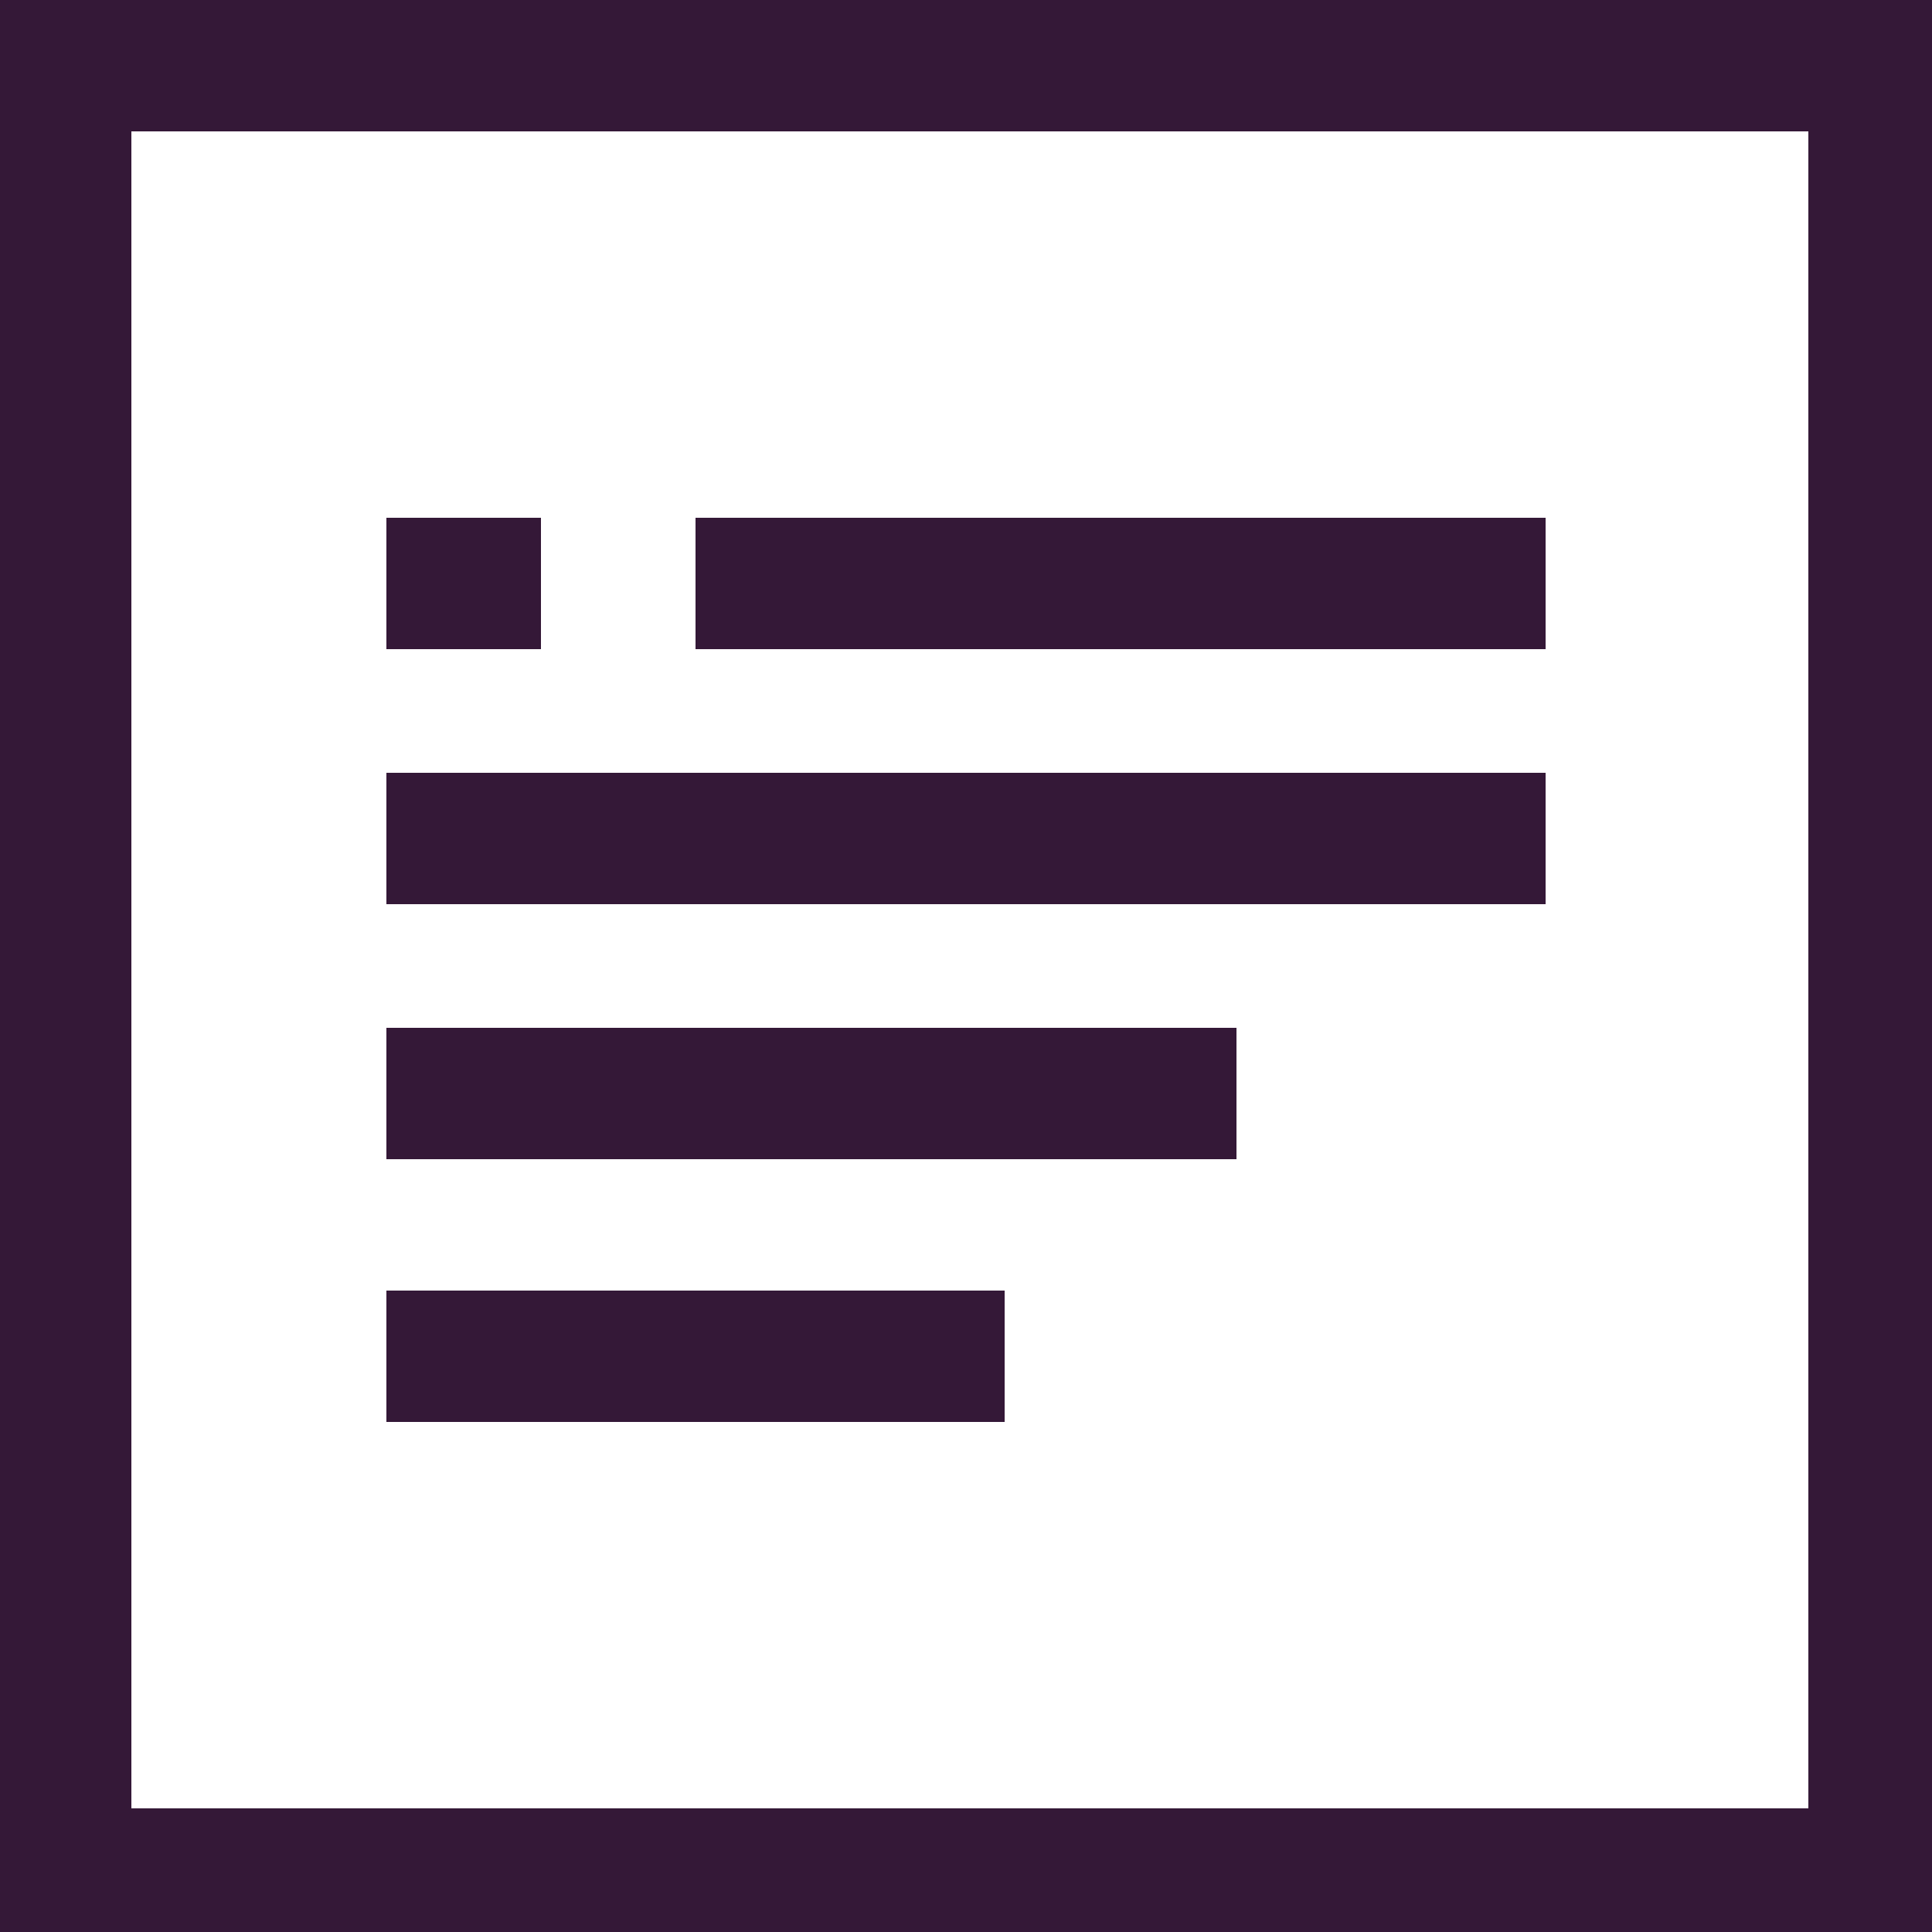 <?xml version="1.0" encoding="utf-8"?>
<!-- Generator: Adobe Illustrator 15.0.0, SVG Export Plug-In . SVG Version: 6.00 Build 0)  -->
<!DOCTYPE svg PUBLIC "-//W3C//DTD SVG 1.1//EN" "http://www.w3.org/Graphics/SVG/1.1/DTD/svg11.dtd">
<svg version="1.1" id="Layer_1" xmlns:x="http://ns.adobe.com/Extensibility/1.0/" xmlns:i="http://ns.adobe.com/AdobeIllustrator/10.0/" xmlns:graph="http://ns.adobe.com/Graphs/1.0/"
	 xmlns="http://www.w3.org/2000/svg" xmlns:xlink="http://www.w3.org/1999/xlink" xmlns:a="http://ns.adobe.com/AdobeSVGViewerExtensions/3.0/"
	 x="0px" y="0px" width="25px" height="25px" viewBox="0 0 25 25" enable-background="new 0 0 25 25" xml:space="preserve">
<path fill="#341837" d="M1.7,1.7h21.7v21.7H1.7V1.7z M0,25h25V0H0V25z"/>
<rect x="9" y="6.7" fill="#341837" width="11" height="1.7"/>
<rect x="5" y="6.7" fill="#341837" width="2" height="1.7"/>
<rect x="5" y="10" fill="#341837" width="15" height="1.7"/>
<rect x="5" y="13.3" fill="#341837" width="11" height="1.7"/>
<rect x="5" y="16.7" fill="#341837" width="8" height="1.7"/>
</svg>
